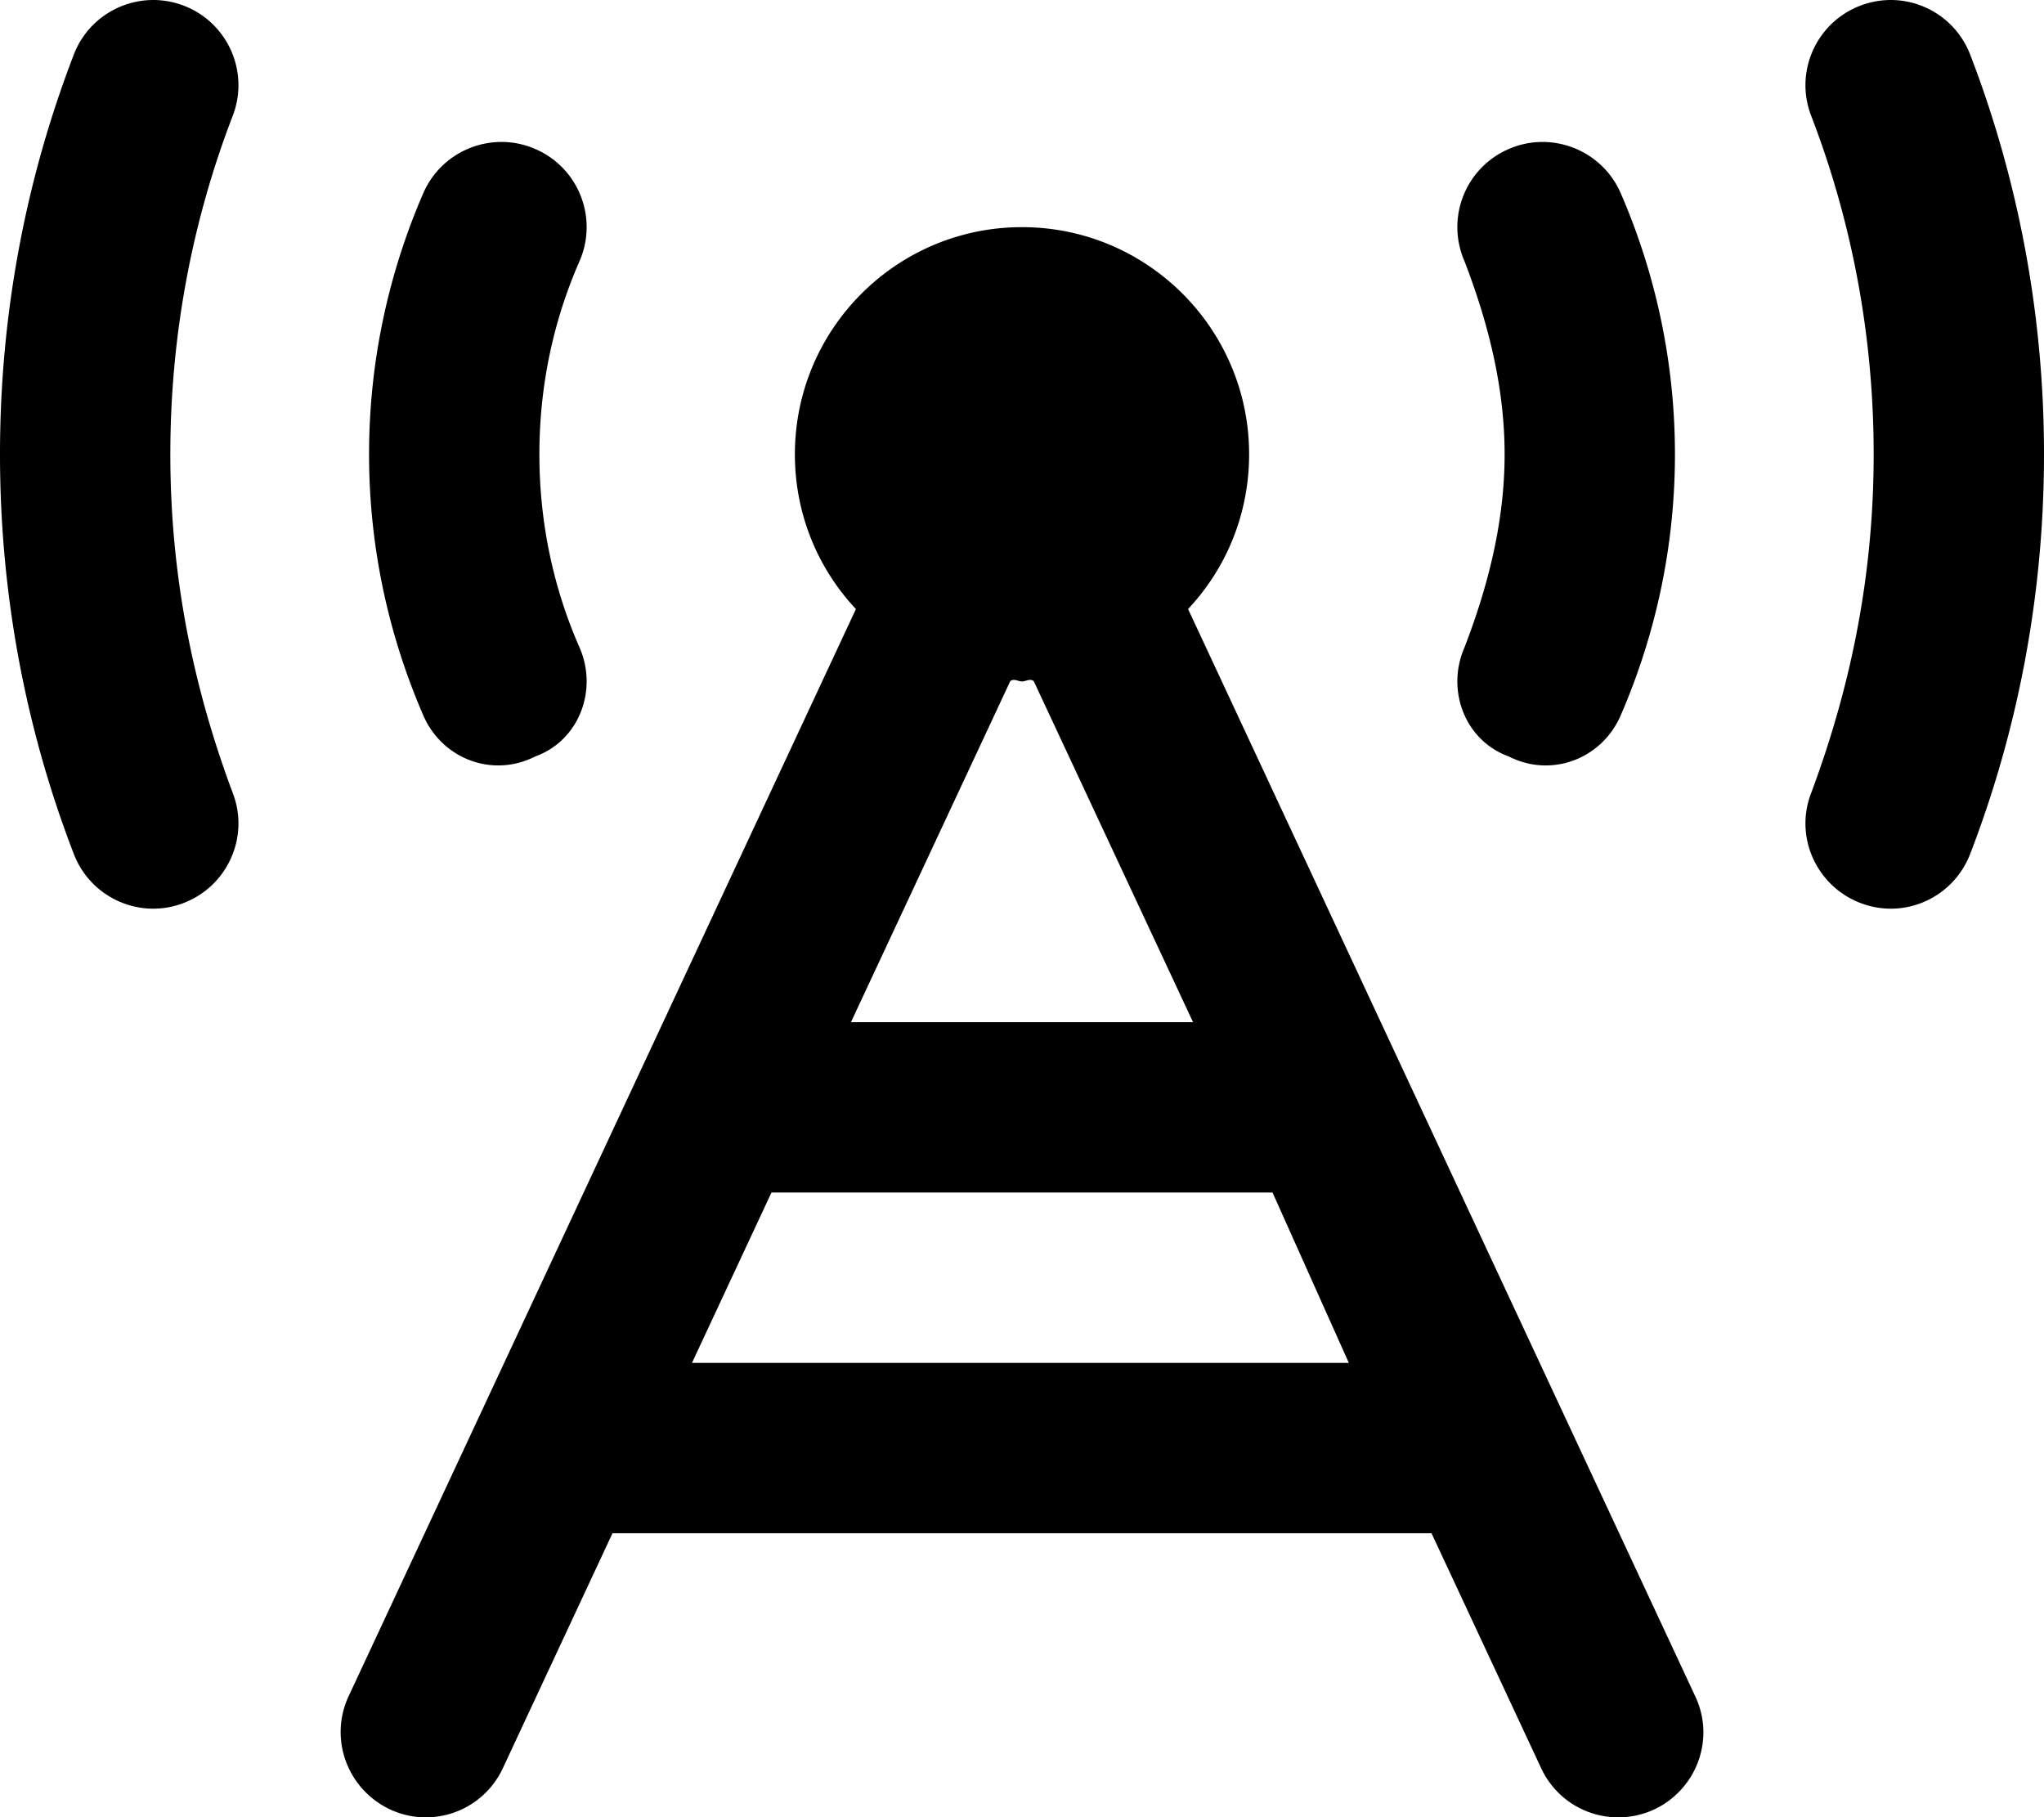 <svg xmlns="http://www.w3.org/2000/svg" viewBox="0 0 576 512"><!--! Font Awesome Pro 6.1.1 by @fontawesome - https://fontawesome.com License - https://fontawesome.com/license (Commercial License) Copyright 2022 Fonticons, Inc.--><path d="M51.82 1.612C64.19 6.377 70.35 20.27 65.58 32.64 54.26 62.03 48 94.21 48 128c0 33.8 6.26 65.1 17.58 95.4 4.77 12.3-1.39 26.2-13.76 31-12.37 4.8-26.26-1.4-31.02-13.8C7.37 205.8 0 167.8 0 128 0 88.25 7.37 50.22 20.8 15.38 25.56 3.009 39.45-3.154 51.82 1.612zm472.38 0c12.4-4.766 26.2 1.397 31 13.768C568.6 50.22 576 88.25 576 128c0 39.8-7.4 77.8-20.8 112.6-4.8 12.4-18.6 18.6-31 13.8-12.4-4.8-18.6-18.7-13.8-31 11.3-30.3 17.6-61.6 17.6-95.4 0-33.79-6.3-65.97-17.6-95.36-4.8-12.37 1.4-26.263 13.8-31.028zM172.6 432l-30.9 66.2c-5.6 12-19.8 17.2-31.8 11.6-12.06-5.7-17.25-19.9-11.65-31.9L241.2 171.6C230.5 160.2 224 144.9 224 128c0-35.35 28.7-64 64-64s64 28.65 64 64c0 16.9-6.5 32.2-17.2 43.6l142.9 306.3c5.7 12 .5 26.2-11.5 31.9-12.1 5.6-26.3.4-31.9-11.6L403.4 432H172.6zm118.7-240.1c-1.1-.8-2.2.1-3.3.1-1.1 0-2.2-.9-3.3-.1L239.8 288h96.4l-44.9-96.1zM380.1 384l-21.5-48H217.4L195 384h185.1zM152 128c0 19.4 4 37.8 11.3 54.4 5.3 12.1-.2 26.3-12.4 30.7-12.1 6.2-26.3.7-31.6-11.5C109.5 179 104 154.1 104 128c0-26.1 5.5-51.04 15.3-73.61 5.3-12.14 19.5-17.69 31.6-12.38 12.2 5.3 17.7 19.45 12.4 31.6C156 90.23 152 108.6 152 128zm320 0c0 26.1-5.5 51-15.3 73.6-5.3 12.2-19.5 17.7-31.6 11.5-12.2-4.4-17.7-18.6-12.4-30.7 6.4-16.6 11.3-35 11.3-54.4s-4.9-37.76-11.3-54.39c-5.3-12.15.2-26.29 12.4-31.6 12.1-5.31 26.3.24 31.6 12.38A184.59 184.59 0 0 1 472 128z"/></svg>
